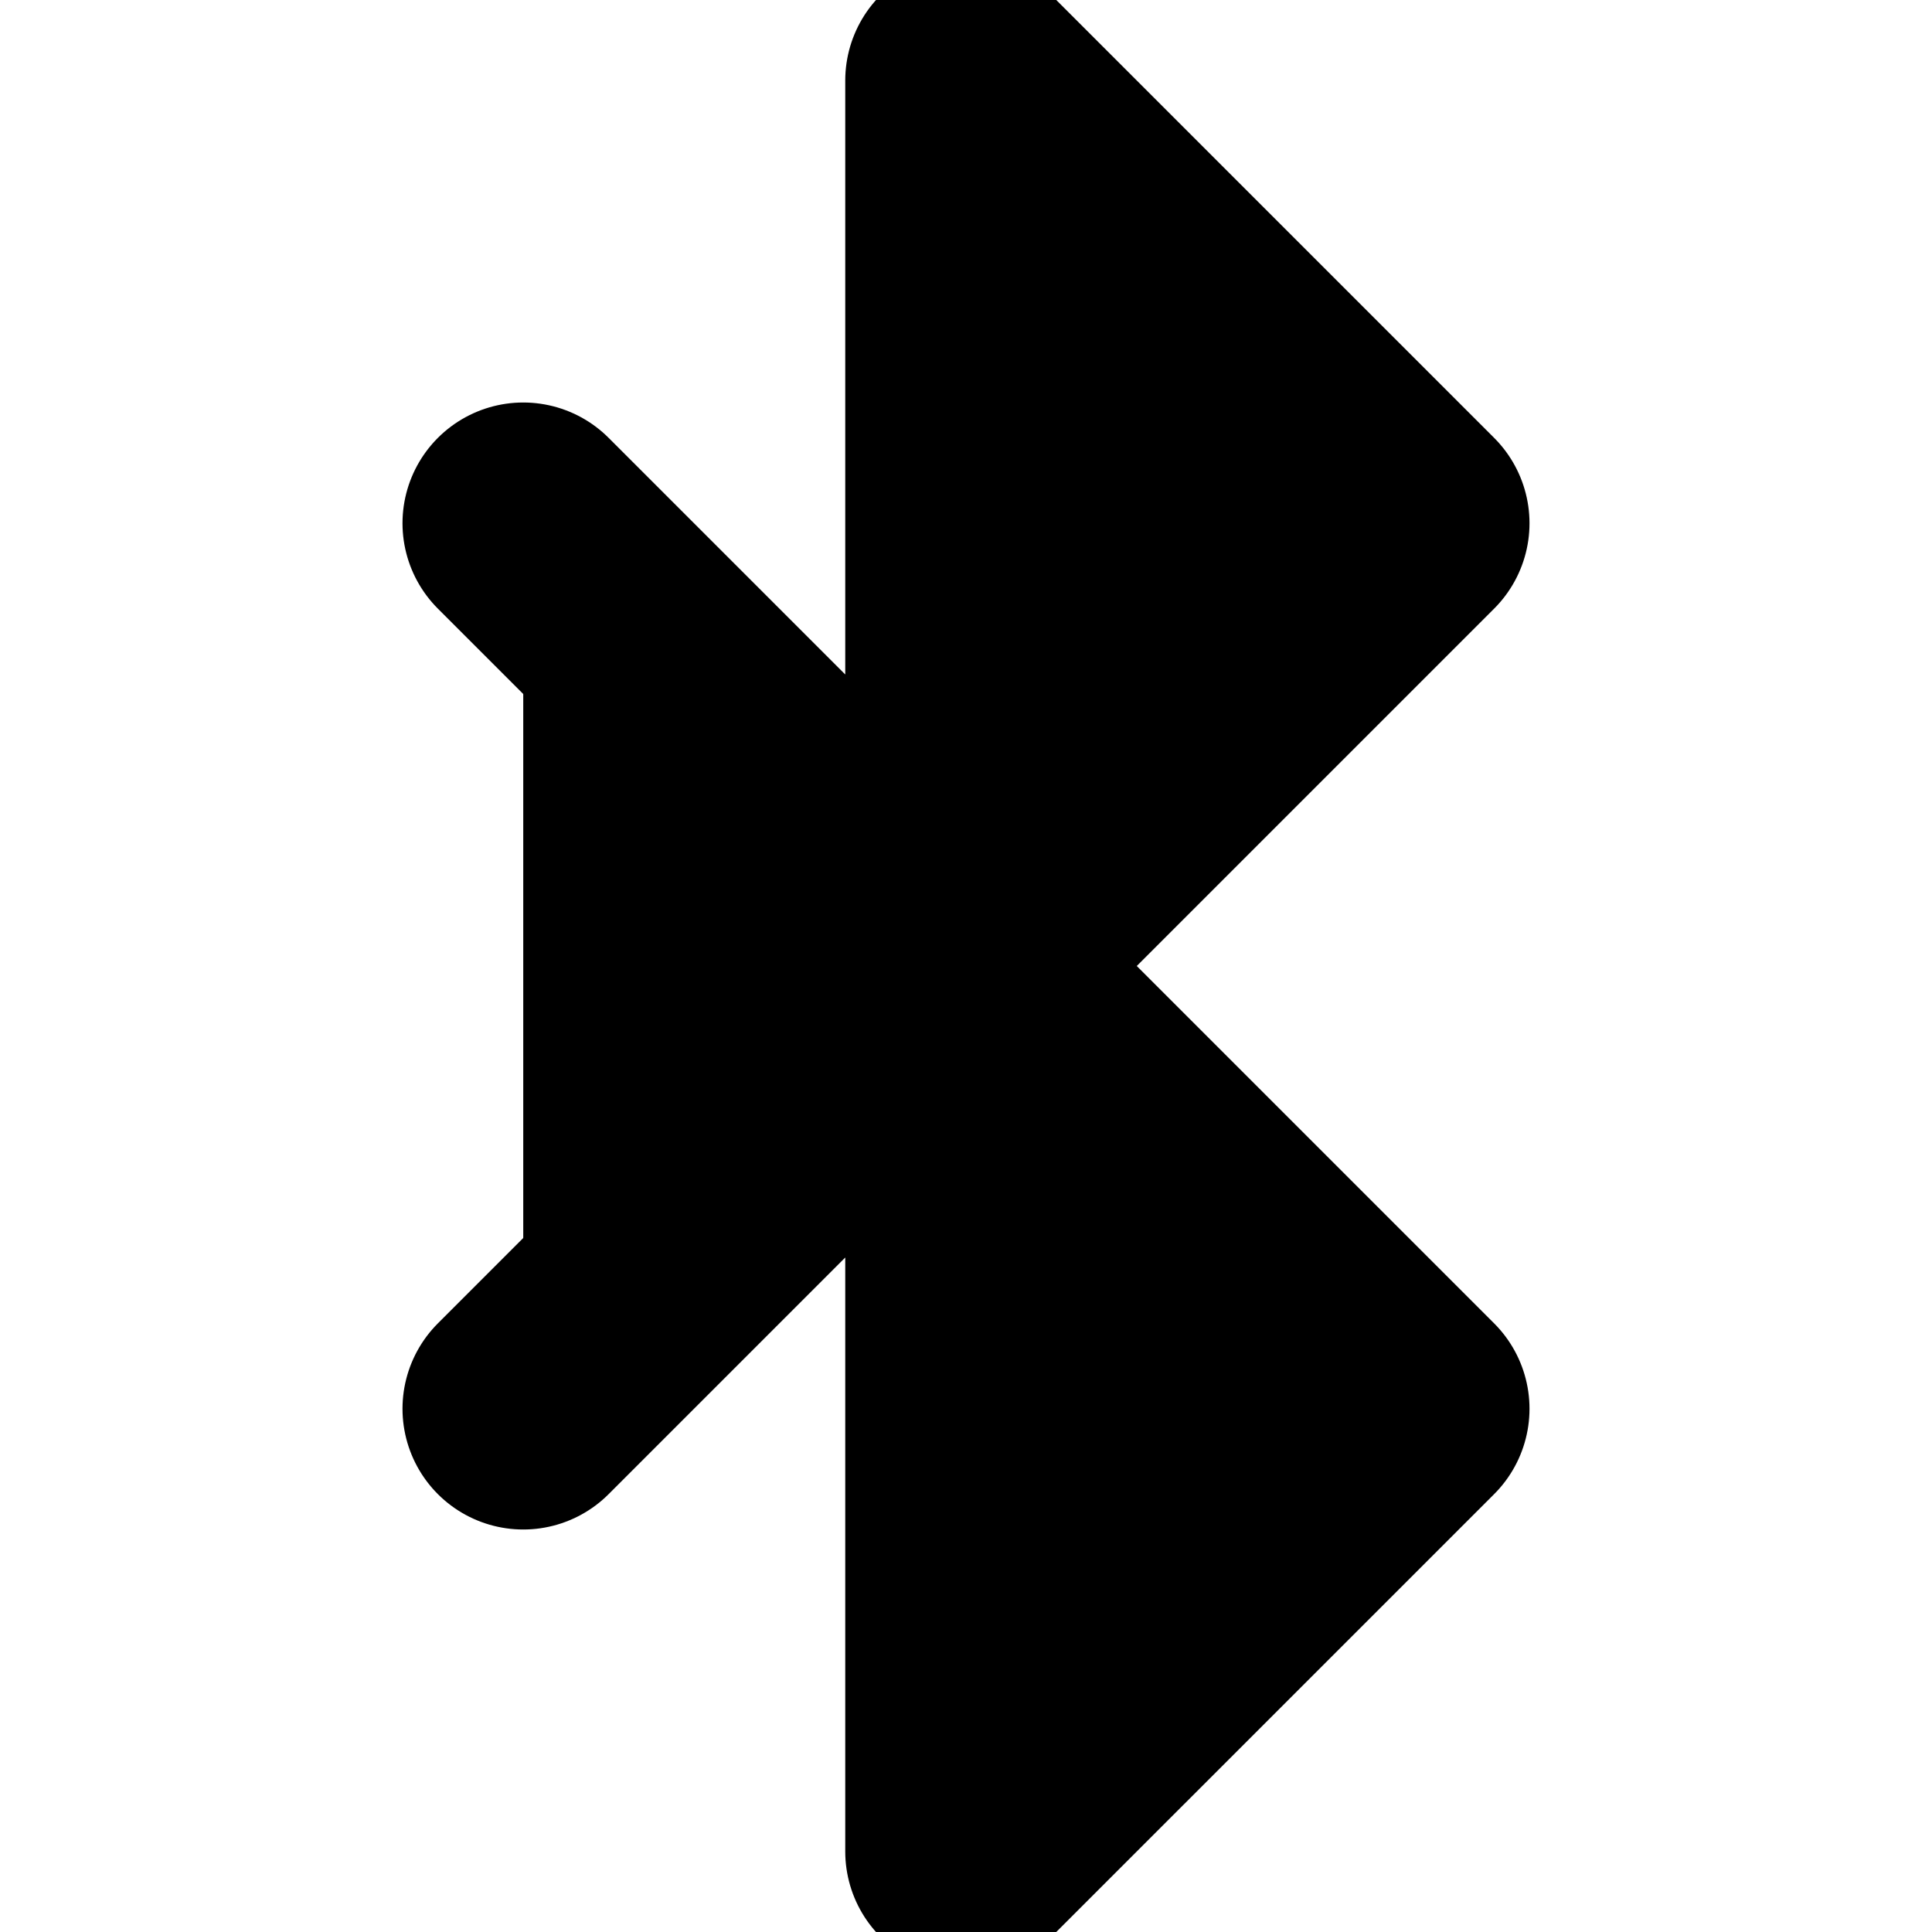 <svg xmlns="http://www.w3.org/2000/svg" width="1em" height="1em">
    <g id="tuiIconBluetooth" xmlns="http://www.w3.org/2000/svg">
        <svg
      x="50%"
      y="50%"
      width="1em"
      height="1em"
      overflow="visible"
      viewBox="0 0 16 16"
    >
            <svg x="-8" y="-8">
                <svg
          xmlns="http://www.w3.org/2000/svg"
          width="16"
          height="16"
          viewBox="0 0 24 24"
          stroke="currentColor"
          stroke-width="3"
          stroke-linecap="round"
          stroke-linejoin="round"
        >
                    <polyline
            points="6.5 6.5 17.5 17.5 12 23 12 1 17.5 6.5 6.5 17.5"
          />
                </svg>
            </svg>
        </svg>
    </g>
</svg>
